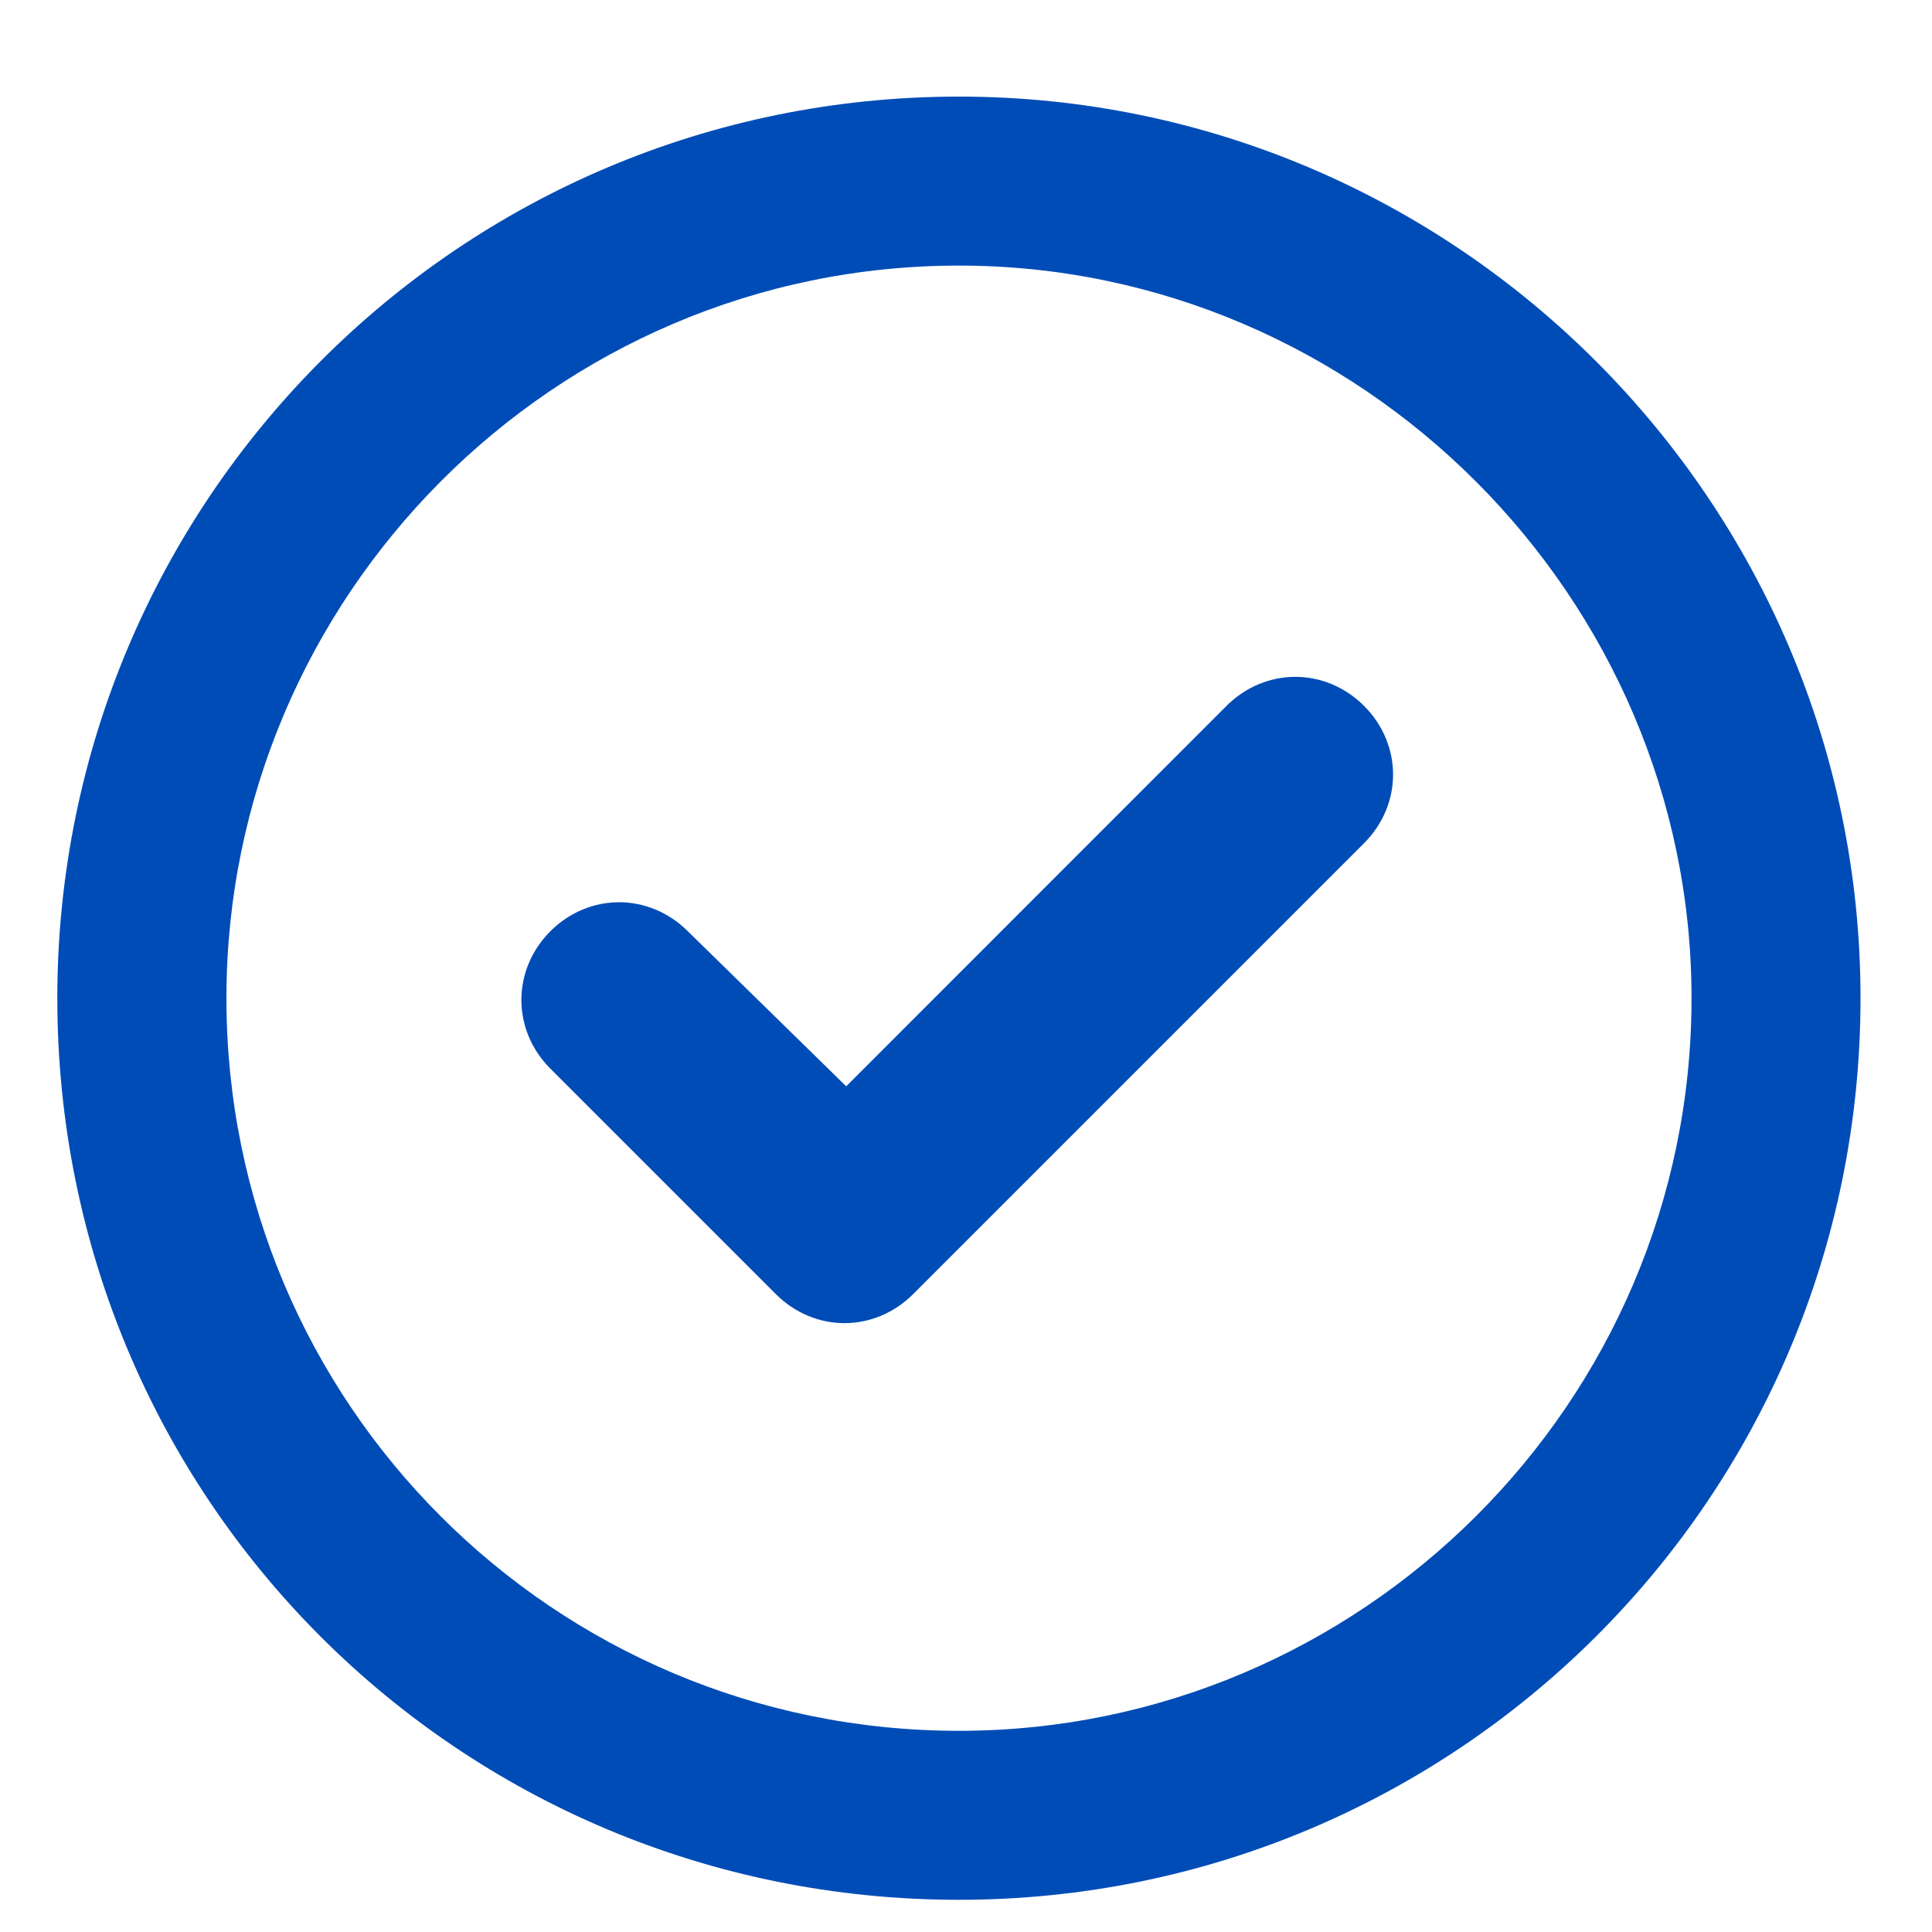 <svg width="15" height="15" viewBox="0 0 15 15" fill="none" xmlns="http://www.w3.org/2000/svg">
<path d="M7.09 10.047C6.789 10.348 6.324 10.348 6.023 10.047L4.273 8.297C3.973 7.996 3.973 7.531 4.273 7.23C4.574 6.93 5.039 6.93 5.34 7.23L6.57 8.434L9.523 5.48C9.824 5.18 10.289 5.18 10.59 5.48C10.891 5.781 10.891 6.246 10.59 6.547L7.09 10.047ZM14.445 7.75C14.445 11.633 11.301 14.75 7.445 14.75C3.562 14.75 0.445 11.633 0.445 7.75C0.445 3.895 3.562 0.75 7.445 0.75C11.301 0.75 14.445 3.895 14.445 7.75ZM7.445 2.062C4.301 2.062 1.758 4.633 1.758 7.75C1.758 10.895 4.301 13.438 7.445 13.438C10.562 13.438 13.133 10.895 13.133 7.75C13.133 4.633 10.562 2.062 7.445 2.062Z" fill="#004CB7"/>
</svg>
